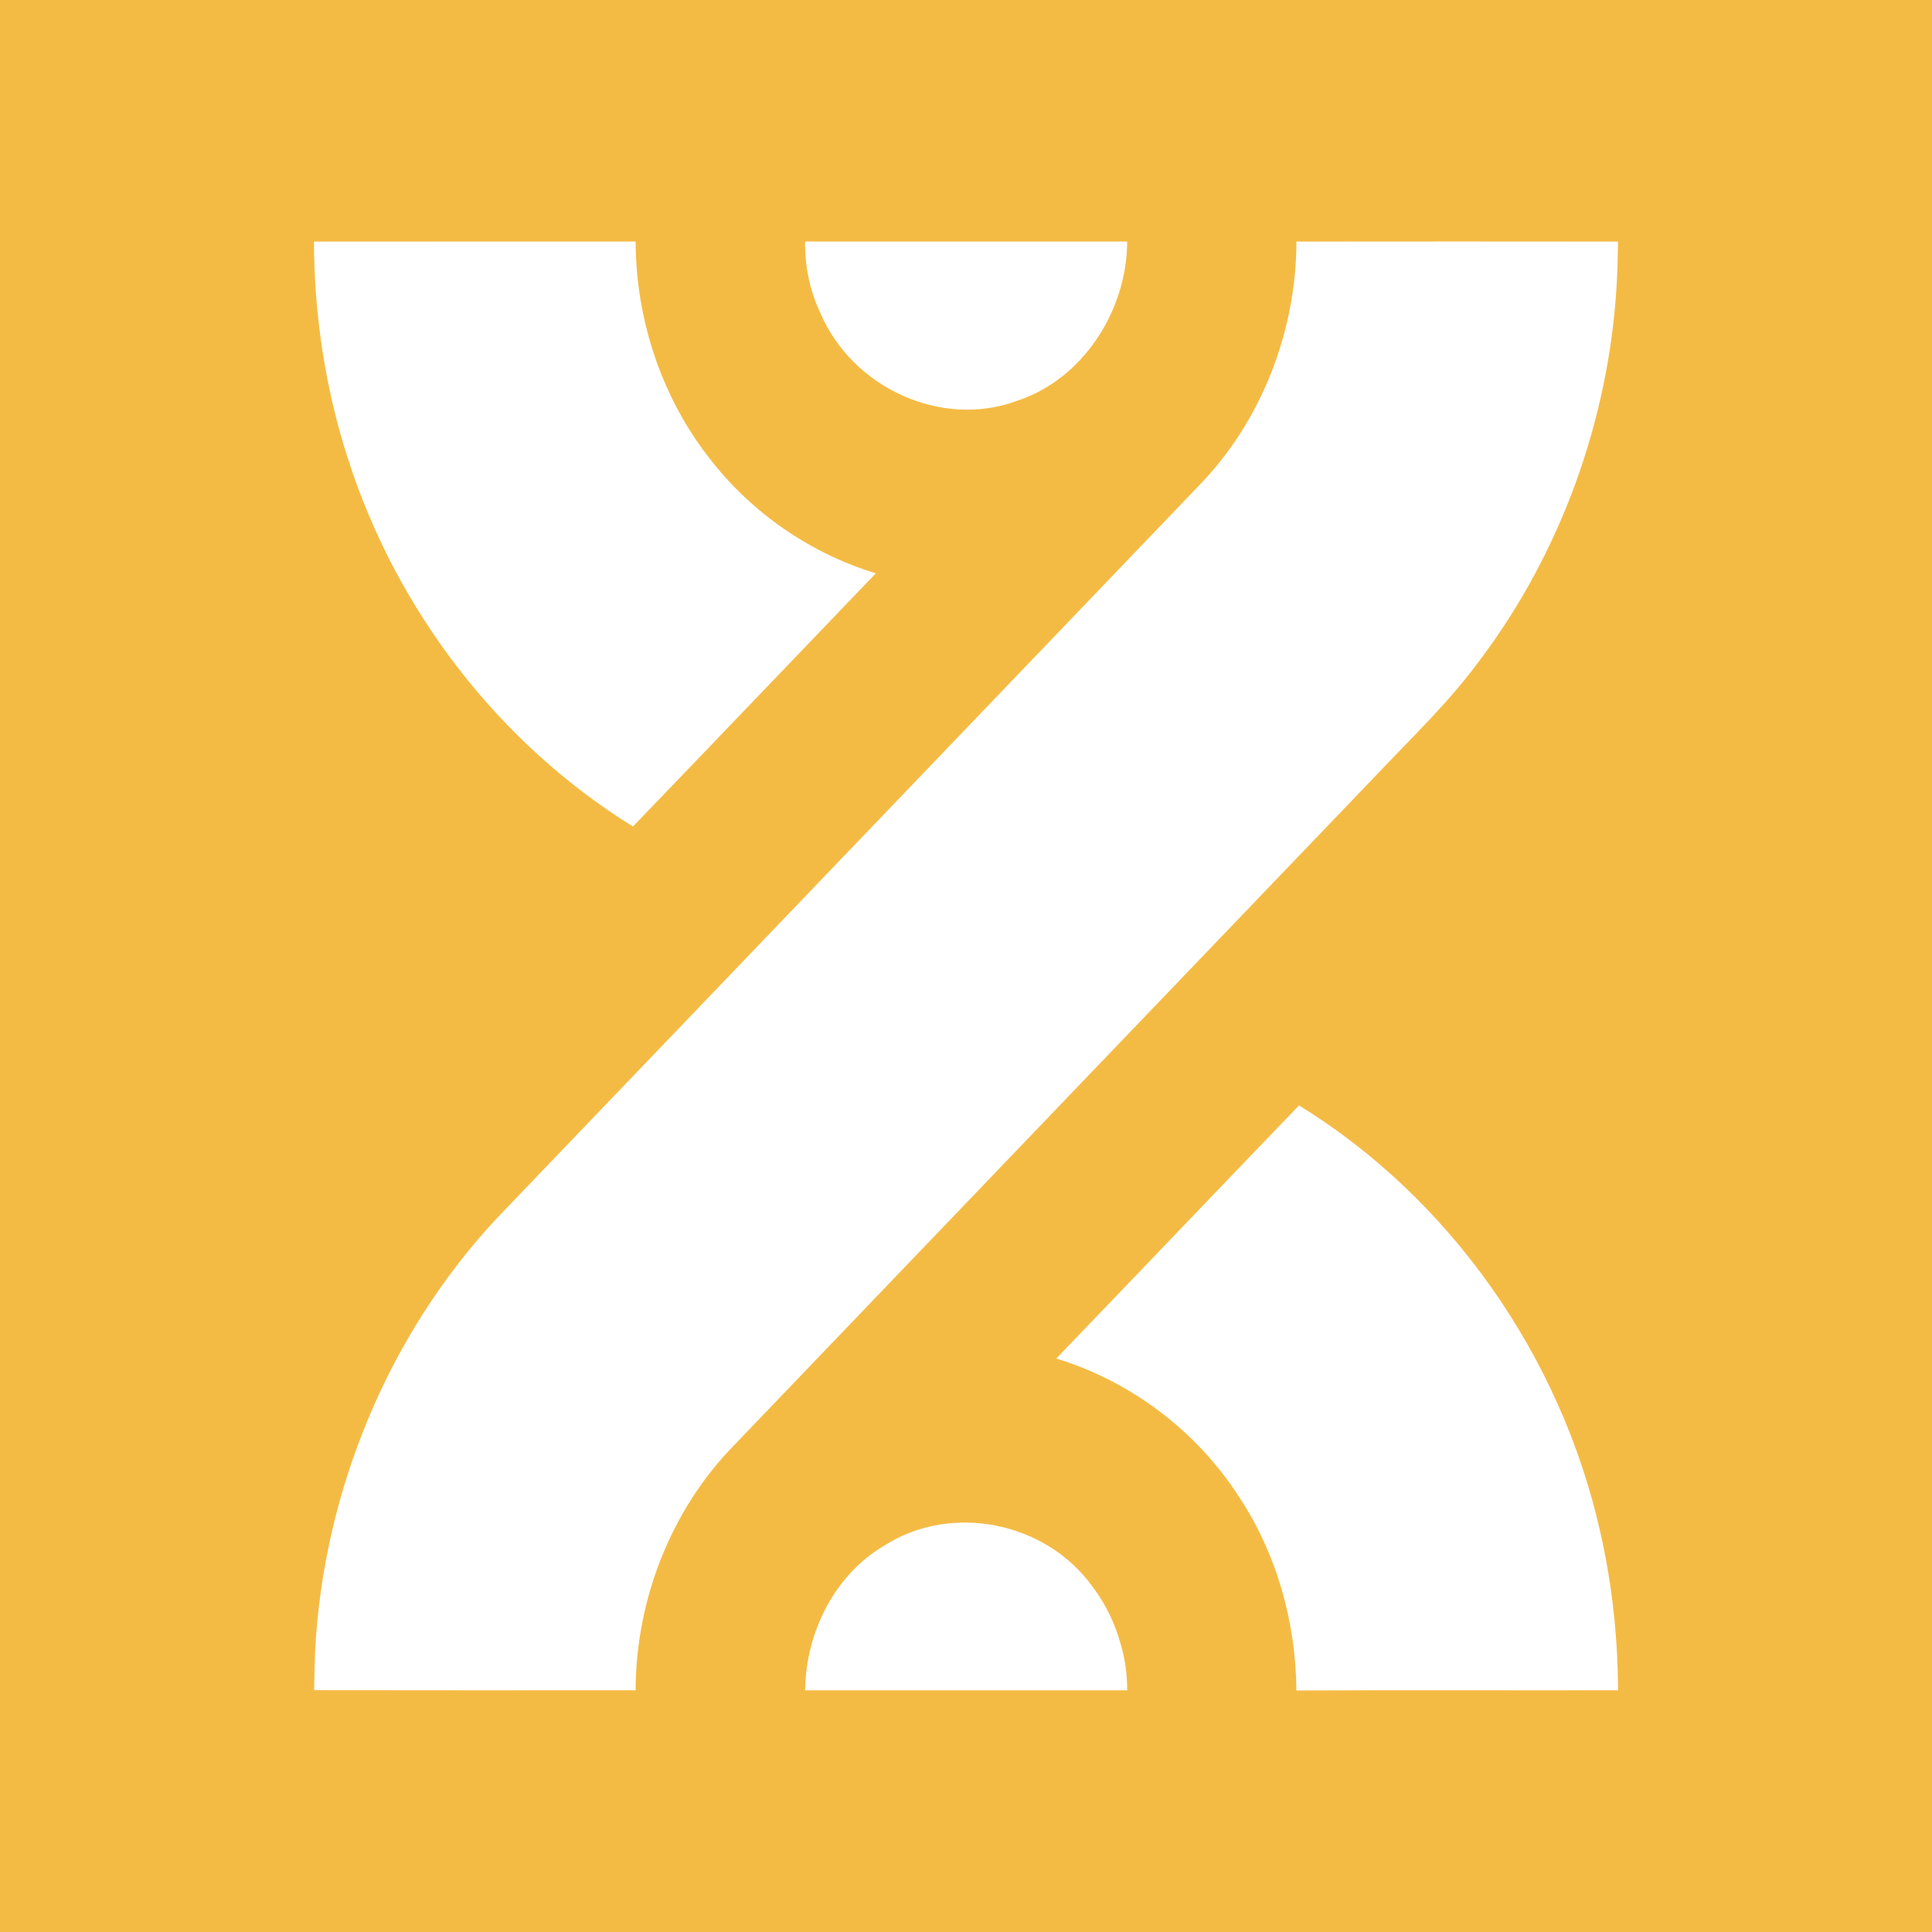 <svg width="24" height="24" viewBox="0 0 24 24" fill="none" xmlns="http://www.w3.org/2000/svg">
<rect x="0" y="0" width="24" height="24" fill="#333333" stroke="none"/>
<g clip-path="url(#clip0_328_57855)">
<path d="M24 0H0V24H24V0Z" fill="#F4BB44"/>
<path d="M20.1 3.001C20.097 3.185 20.093 3.368 20.082 3.551C19.981 5.235 19.38 6.881 18.379 8.206C17.996 8.729 17.527 9.172 17.086 9.64C14.426 12.417 11.764 15.191 9.105 17.968C8.337 18.759 7.898 19.873 7.896 20.997C6.565 20.998 5.233 20.998 3.902 20.996C3.905 20.837 3.908 20.679 3.914 20.52C4.015 18.516 4.834 16.562 6.179 15.126C9.082 12.095 11.988 9.066 14.891 6.035C15.662 5.244 16.102 4.128 16.105 3.001C17.436 3 18.768 2.999 20.1 3.001Z" fill="white"/>
<path d="M19.882 19.044C20.027 19.684 20.097 20.34 20.1 20.997C18.768 21 17.436 20.993 16.104 21C16.099 20.151 15.858 19.303 15.397 18.602C14.863 17.77 14.04 17.156 13.121 16.876C14.128 15.829 15.13 14.778 16.137 13.732C18.004 14.88 19.391 16.841 19.882 19.044Z" fill="white"/>
<path d="M10.88 7.122C9.874 8.169 8.871 9.22 7.863 10.267C6.216 9.249 4.935 7.605 4.326 5.71C4.043 4.839 3.903 3.92 3.9 3.001C5.232 3 6.564 3.001 7.896 3C7.898 3.969 8.22 4.933 8.807 5.685C9.334 6.372 10.07 6.876 10.88 7.122Z" fill="white"/>
<path d="M10.001 3C9.998 3.304 10.058 3.609 10.19 3.886C10.589 4.824 11.706 5.326 12.633 4.979C13.442 4.718 14 3.868 14.002 3H10.001Z" fill="white"/>
<path d="M14.002 20.998C14.003 20.806 13.978 20.613 13.922 20.425C13.851 20.165 13.731 19.92 13.571 19.709C12.989 18.901 11.819 18.67 10.992 19.196C10.375 19.553 10.008 20.275 10.002 20.998H14.002Z" fill="white"/>
</g>
<defs>
<clipPath id="clip0_328_57855">
<rect width="24" height="24" fill="white"/>
</clipPath>
</defs>
</svg>
